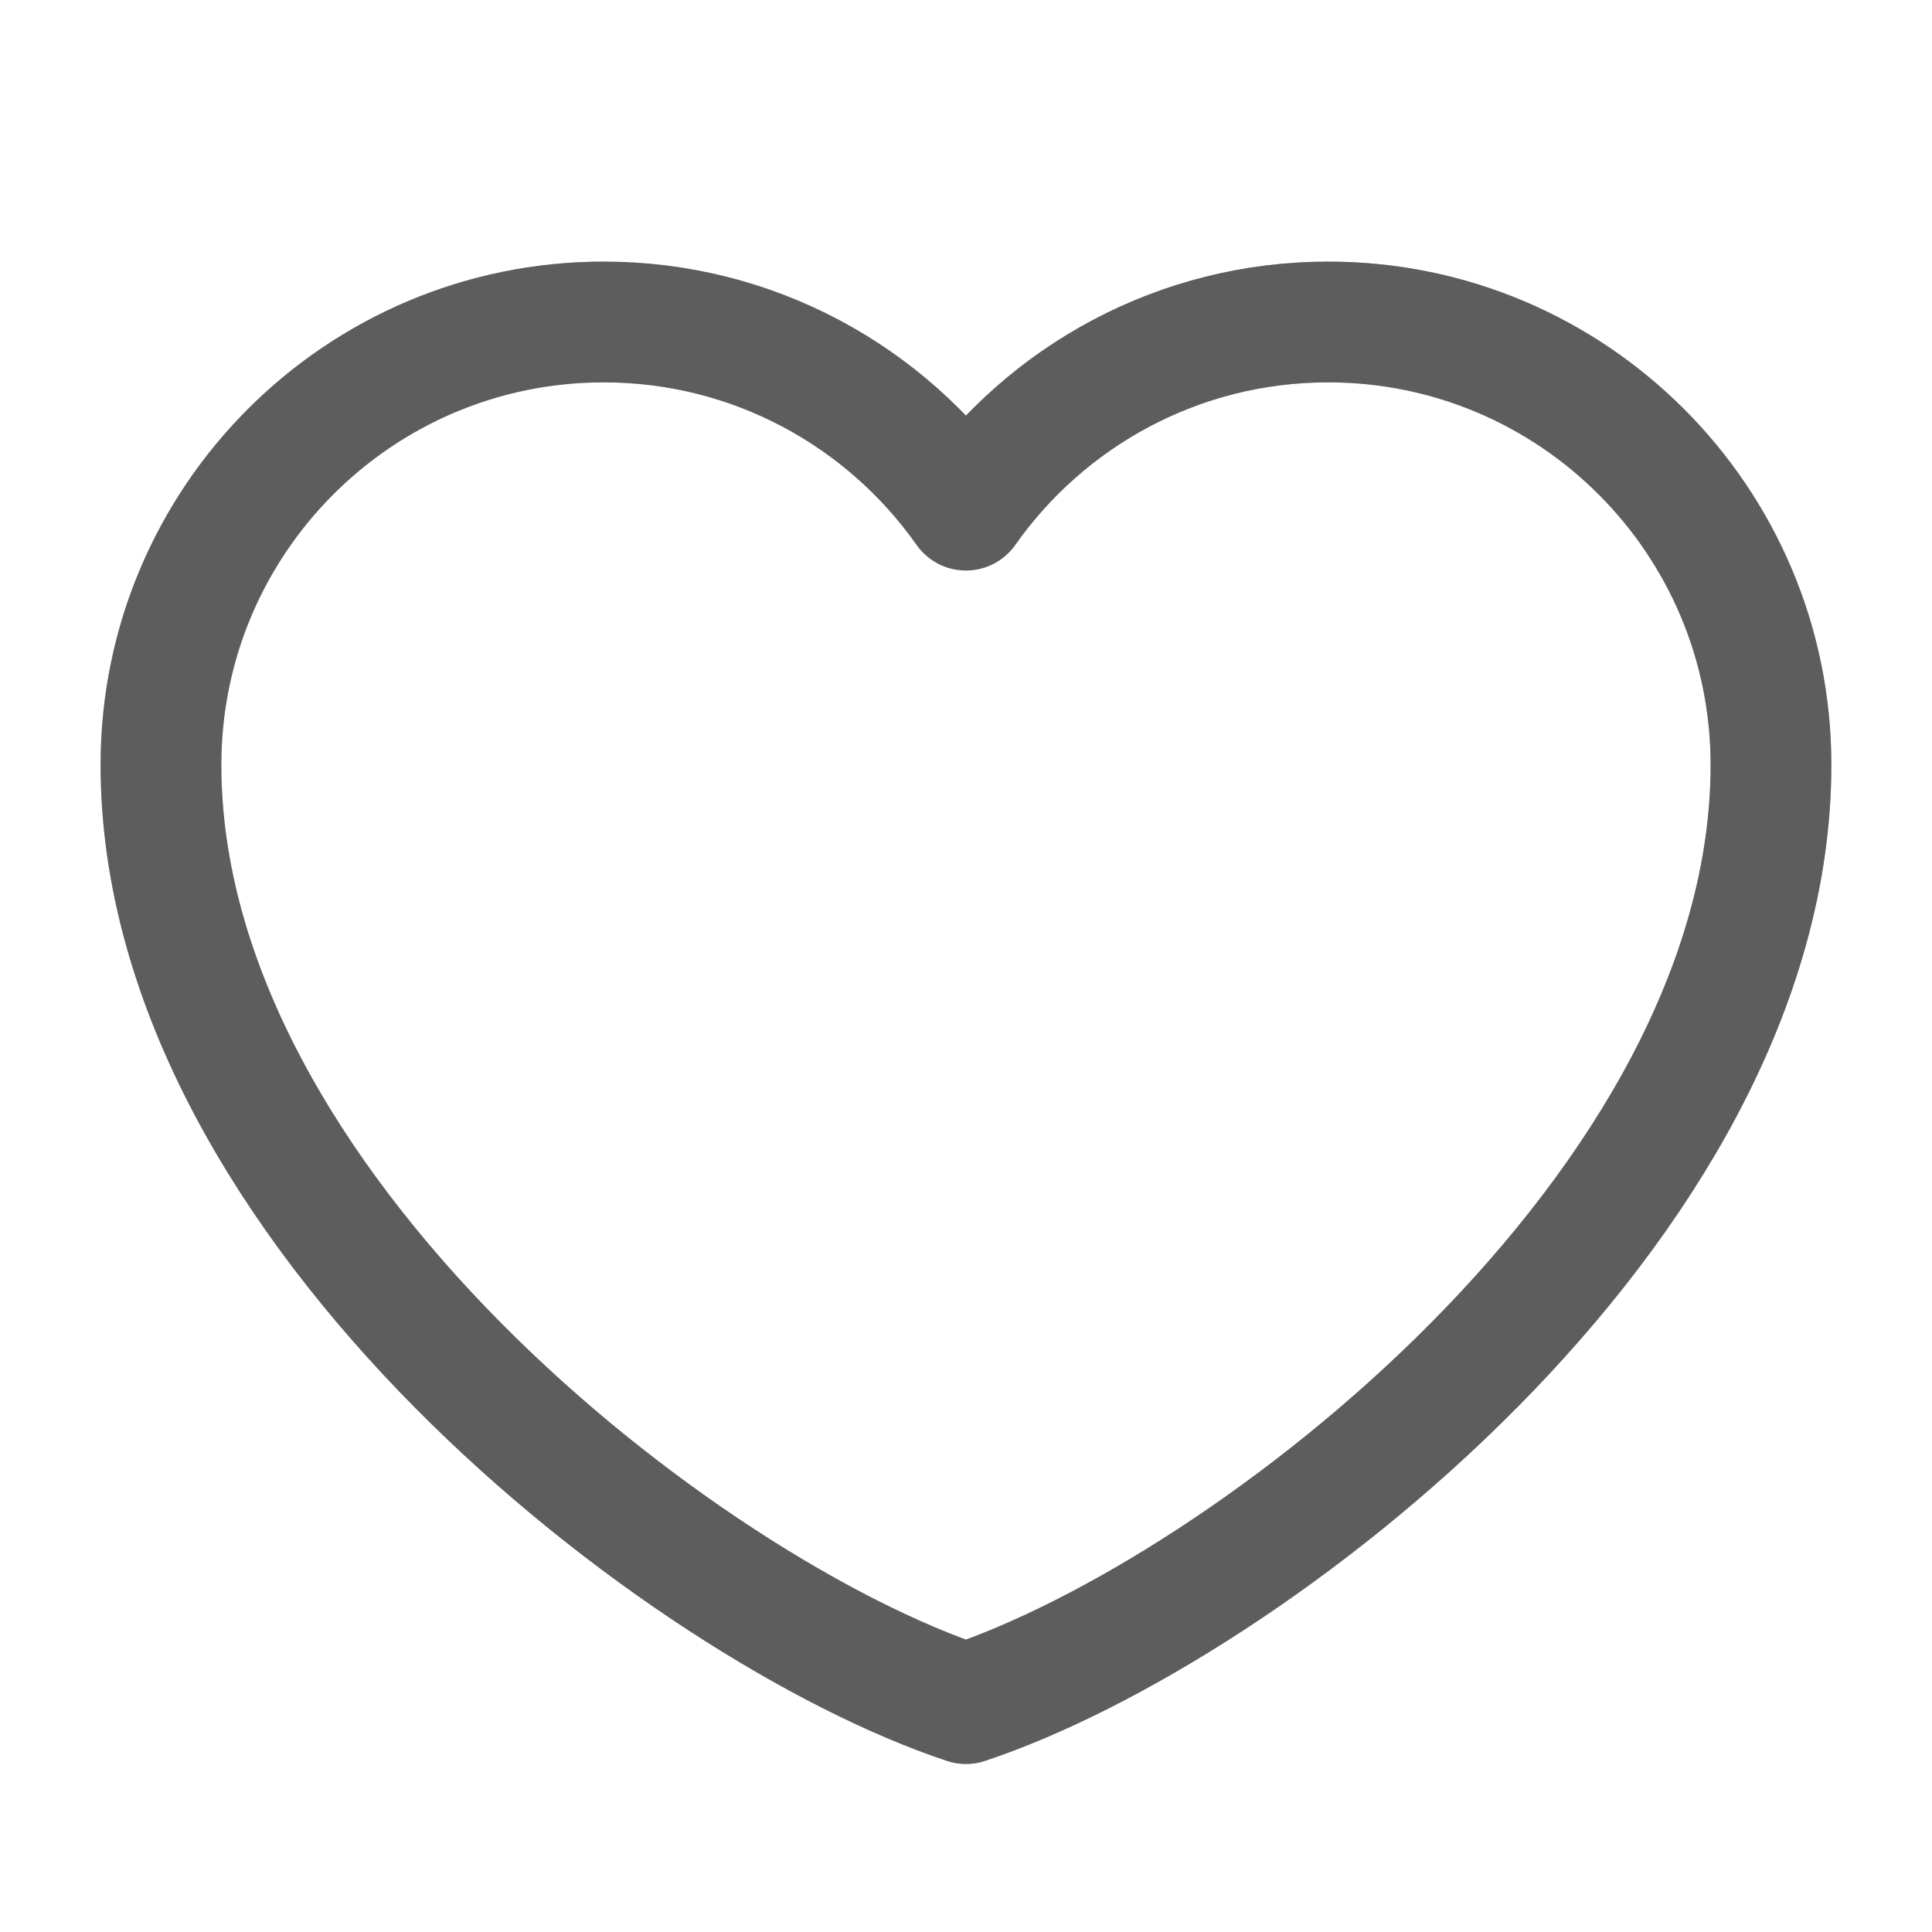 <svg width="32" height="32" viewBox="0 0 32 32" fill="none" xmlns="http://www.w3.org/2000/svg">
<rect width="32" height="32" fill="#F5F5F5"/>
<g id="Home after login" clip-path="url(#clip0_1_3)">
<rect width="1920" height="1080" transform="translate(-1669 -31)" fill="white"/>
<g id="Navbar">
<rect width="1920" height="95" transform="translate(-1669 -31)" fill="white"/>
<g id="Frame 111">
<g id="Beautify-7">
<g id="Vector">
<path d="M9.999 5.333C5.949 5.333 2.666 8.617 2.666 12.667C2.666 20 11.333 26.667 15.999 28.217C20.666 26.667 29.333 20 29.333 12.667C29.333 8.617 26.049 5.333 21.999 5.333C19.519 5.333 17.326 6.565 15.999 8.449C14.672 6.565 12.479 5.333 9.999 5.333Z" stroke="#B5B5B5" stroke-width="2" stroke-linecap="round" stroke-linejoin="round"/>
<path d="M9.999 5.333C5.949 5.333 2.666 8.617 2.666 12.667C2.666 20 11.333 26.667 15.999 28.217C20.666 26.667 29.333 20 29.333 12.667C29.333 8.617 26.049 5.333 21.999 5.333C19.519 5.333 17.326 6.565 15.999 8.449C14.672 6.565 12.479 5.333 9.999 5.333Z" stroke="black" stroke-opacity="0.2" stroke-width="2" stroke-linecap="round" stroke-linejoin="round"/>
<path d="M9.999 5.333C5.949 5.333 2.666 8.617 2.666 12.667C2.666 20 11.333 26.667 15.999 28.217C20.666 26.667 29.333 20 29.333 12.667C29.333 8.617 26.049 5.333 21.999 5.333C19.519 5.333 17.326 6.565 15.999 8.449C14.672 6.565 12.479 5.333 9.999 5.333Z" stroke="black" stroke-opacity="0.2" stroke-width="2" stroke-linecap="round" stroke-linejoin="round"/>
<path d="M9.999 5.333C5.949 5.333 2.666 8.617 2.666 12.667C2.666 20 11.333 26.667 15.999 28.217C20.666 26.667 29.333 20 29.333 12.667C29.333 8.617 26.049 5.333 21.999 5.333C19.519 5.333 17.326 6.565 15.999 8.449C14.672 6.565 12.479 5.333 9.999 5.333Z" stroke="black" stroke-opacity="0.2" stroke-width="2" stroke-linecap="round" stroke-linejoin="round"/>
</g>
</g>
</g>
</g>
</g>
<defs>
<clipPath id="clip0_1_3">
<rect width="1920" height="1080" fill="white" transform="translate(-1669 -31)"/>
</clipPath>
</defs>
</svg>
